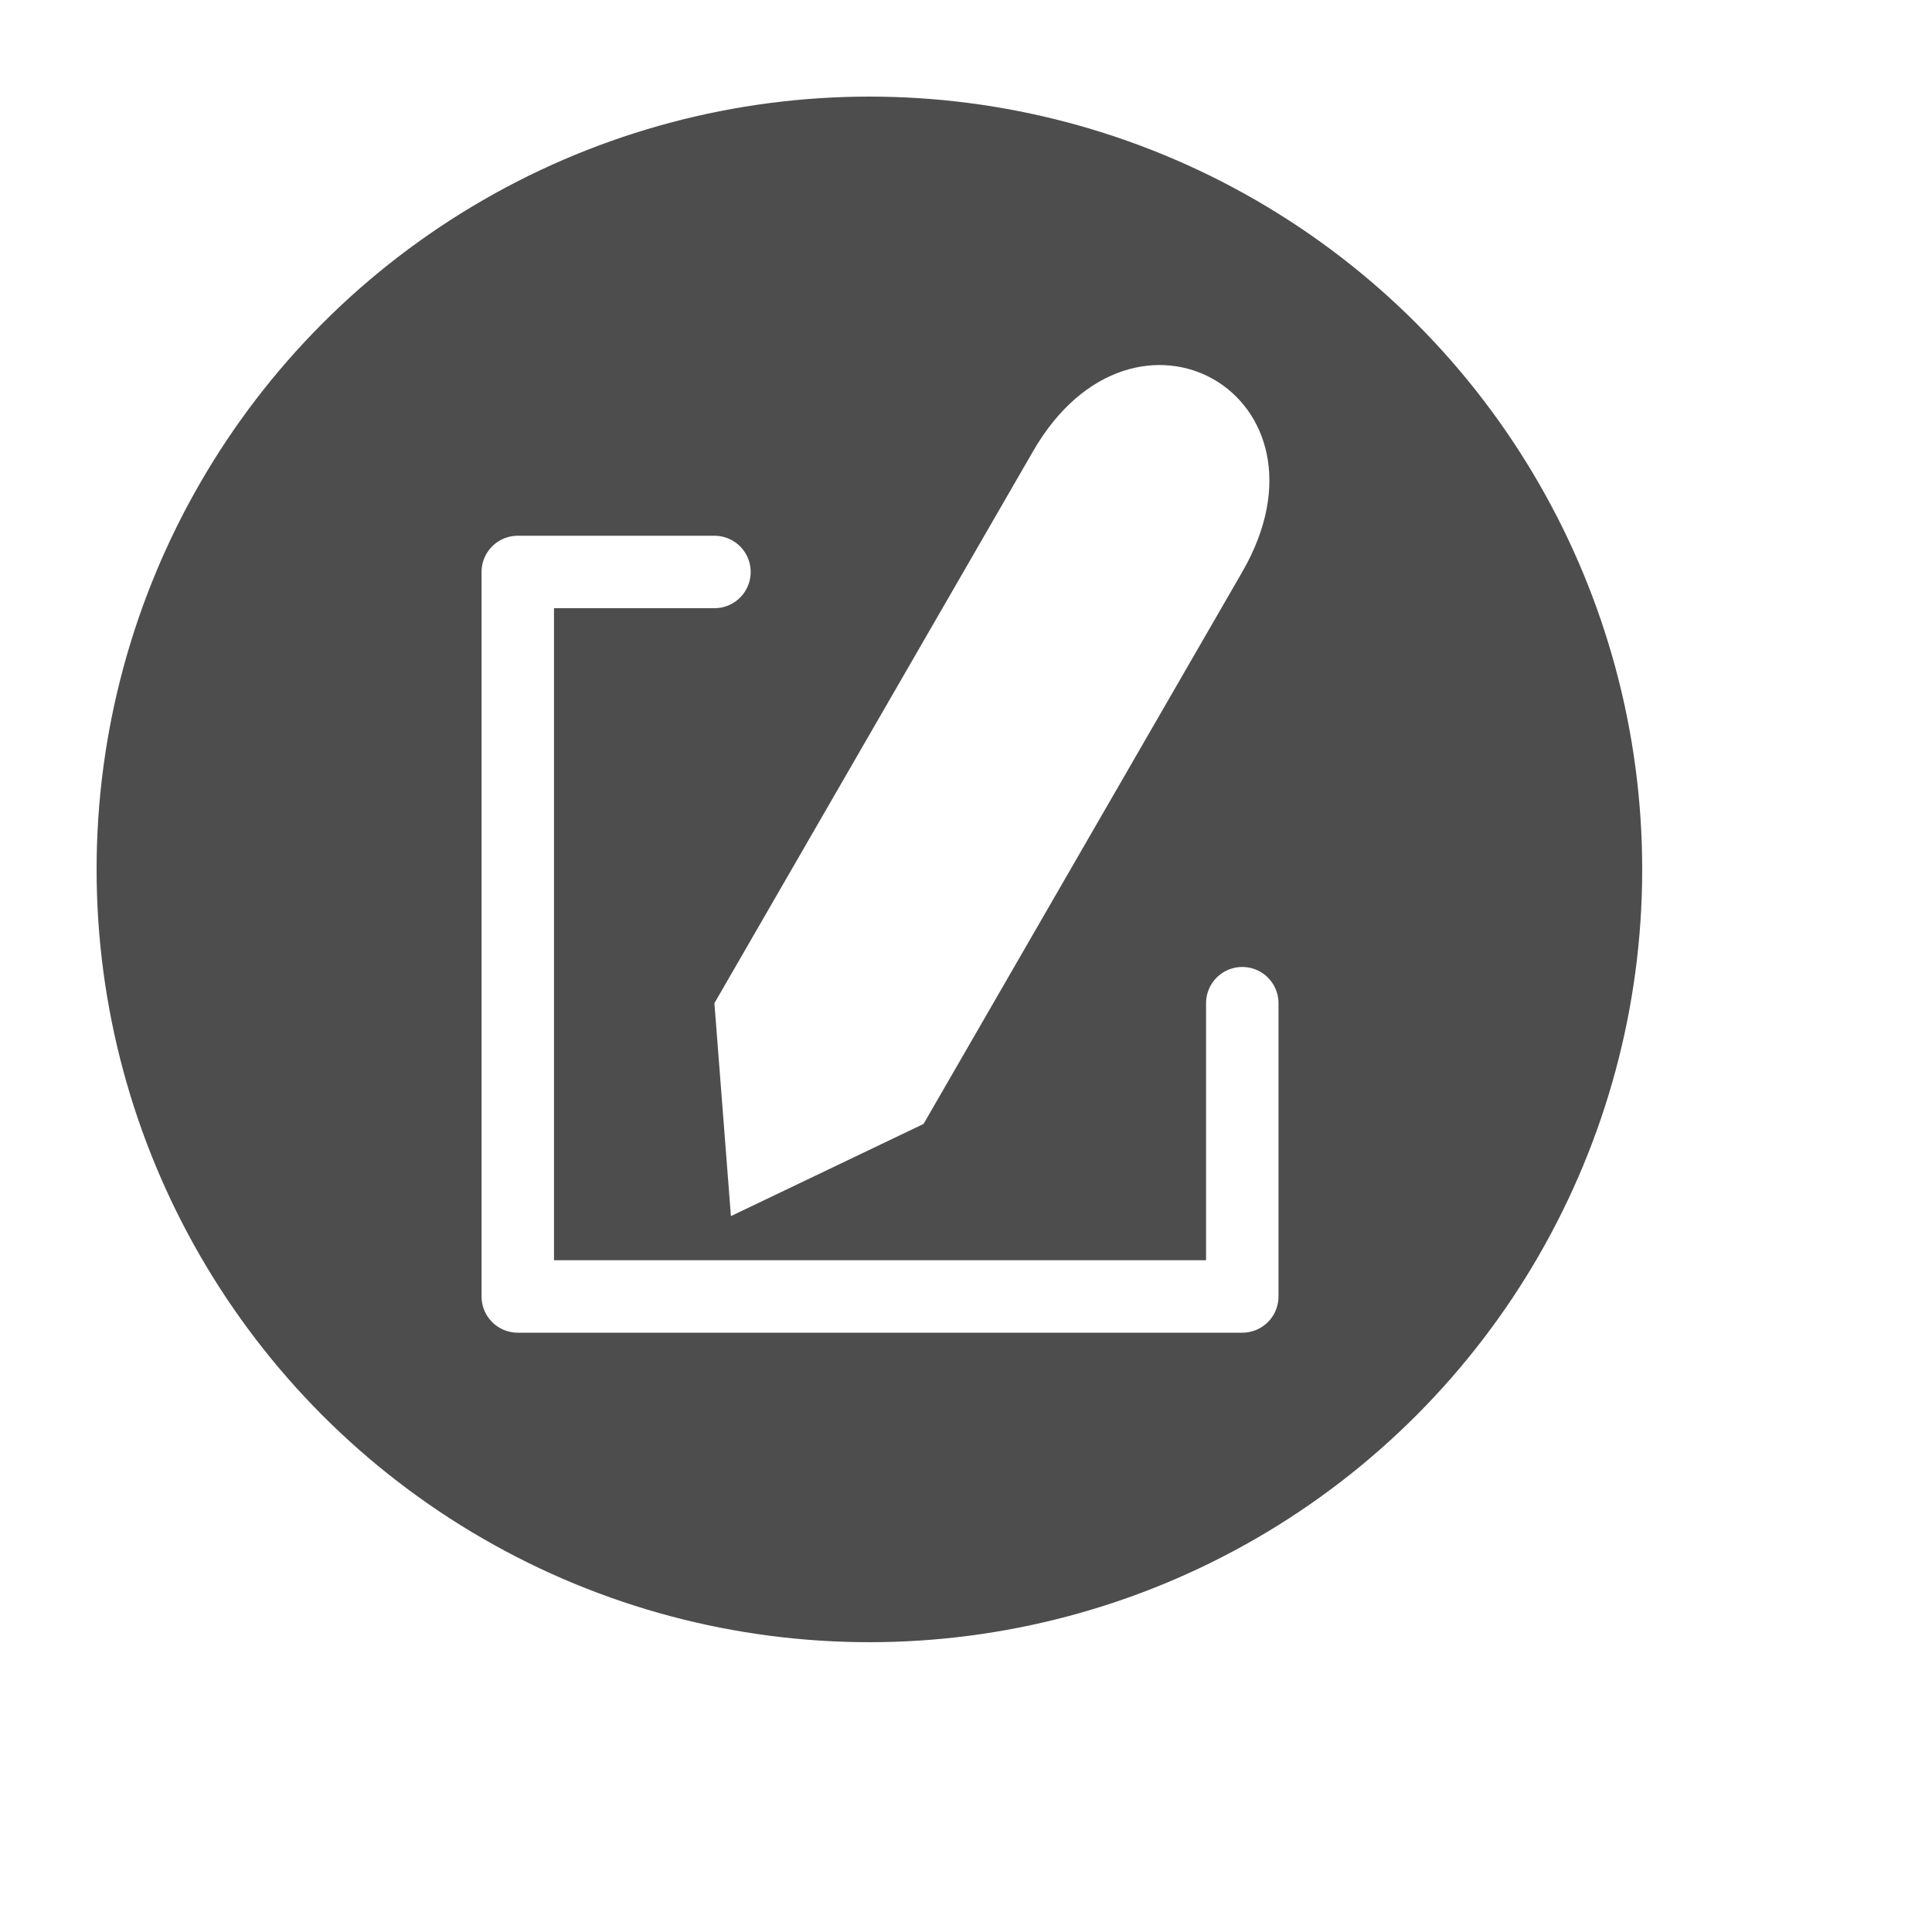 <?xml version="1.0" encoding="UTF-8" standalone="no"?>
<!-- Created with Inkscape (http://www.inkscape.org/) -->

<svg
   width="40mm"
   height="40mm"
   viewBox="0 0 40 40"
   version="1.1"
   id="svg1"
   inkscape:version="1.4 (e7c3feb100, 2024-10-09)"
   sodipodi:docname="EditHovered.svg"
   xmlns:inkscape="http://www.inkscape.org/namespaces/inkscape"
   xmlns:sodipodi="http://sodipodi.sourceforge.net/DTD/sodipodi-0.dtd"
   xmlns="http://www.w3.org/2000/svg"
   xmlns:svg="http://www.w3.org/2000/svg">
  <sodipodi:namedview
     id="namedview1"
     pagecolor="#ffffff"
     bordercolor="#000000"
     borderopacity="0.25"
     inkscape:showpageshadow="2"
     inkscape:pageopacity="0.0"
     inkscape:pagecheckerboard="0"
     inkscape:deskcolor="#d1d1d1"
     inkscape:document-units="mm"
     inkscape:zoom="0.38930275"
     inkscape:cx="-730.79371"
     inkscape:cy="190.08342"
     inkscape:window-width="1918"
     inkscape:window-height="1057"
     inkscape:window-x="1920"
     inkscape:window-y="21"
     inkscape:window-maximized="1"
     inkscape:current-layer="layer1"
     showgrid="false" />
  <defs
     id="defs1">
    <filter
       inkscape:collect="always"
       style="color-interpolation-filters:sRGB"
       id="filter1-1-0-0-5-5"
       x="-0.123"
       y="-0.123"
       width="1.246"
       height="1.246">
      <feGaussianBlur
         inkscape:collect="always"
         stdDeviation="1.638"
         id="feGaussianBlur1-8-2-7-4-6" />
    </filter>
  </defs>
  <g
     inkscape:label="Layer 1"
     inkscape:groupmode="layer"
     id="layer1"
     transform="translate(-160)">
    <g
       id="g18">
      <g
         id="g27-4-0-0"
         inkscape:export-filename="../img/MinimapHovered.png"
         inkscape:export-xdpi="96"
         inkscape:export-ydpi="96"
         transform="translate(120,-160)">
        <circle
           style="fill:#ffffff;fill-opacity:1;stroke-width:0.07;stroke-linecap:round;stroke-linejoin:round;filter:url(#filter1-1-0-0-5-5)"
           id="path1-5-3-5-2-2-62"
           cx="65.089"
           cy="49.613"
           r="16"
           transform="matrix(1.003,0,0,1.003,-5.31,130.218)" />
        <circle
           style="fill:#4d4d4d;stroke-width:0.07;stroke-linecap:round;stroke-linejoin:round"
           id="path1-8-8-2-9-6"
           cx="58"
           cy="178"
           r="16" />
        <g
           id="g23-6-2-4-1"
           transform="translate(-110.196,52.803)" />
      </g>
      <g
         id="g15-7"
         transform="translate(46.587,-33.019)">
        <path
           id="rect1-9-4"
           style="fill:none;fill-opacity:1;stroke:#ffffff;stroke-width:1.5;stroke-linecap:round;stroke-linejoin:round;stroke-opacity:1"
           d="m 128.205,44.861 h -4.072 v 15 h 15 v -6.072"
           sodipodi:nodetypes="ccccc" />
        <path
           style="fill:#ffffff;fill-opacity:1;stroke:none;stroke-width:1.835;stroke-linecap:round;stroke-linejoin:round"
           d="m 128.204,53.789 6.598,-11.428 c 2.105,-3.646 6.435,-1.146 4.33,2.5 l -6.598,11.428 -3.988,1.908 z"
           id="path14-6-5"
           sodipodi:nodetypes="cccccc" />
      </g>
    </g>
  </g>
</svg>

